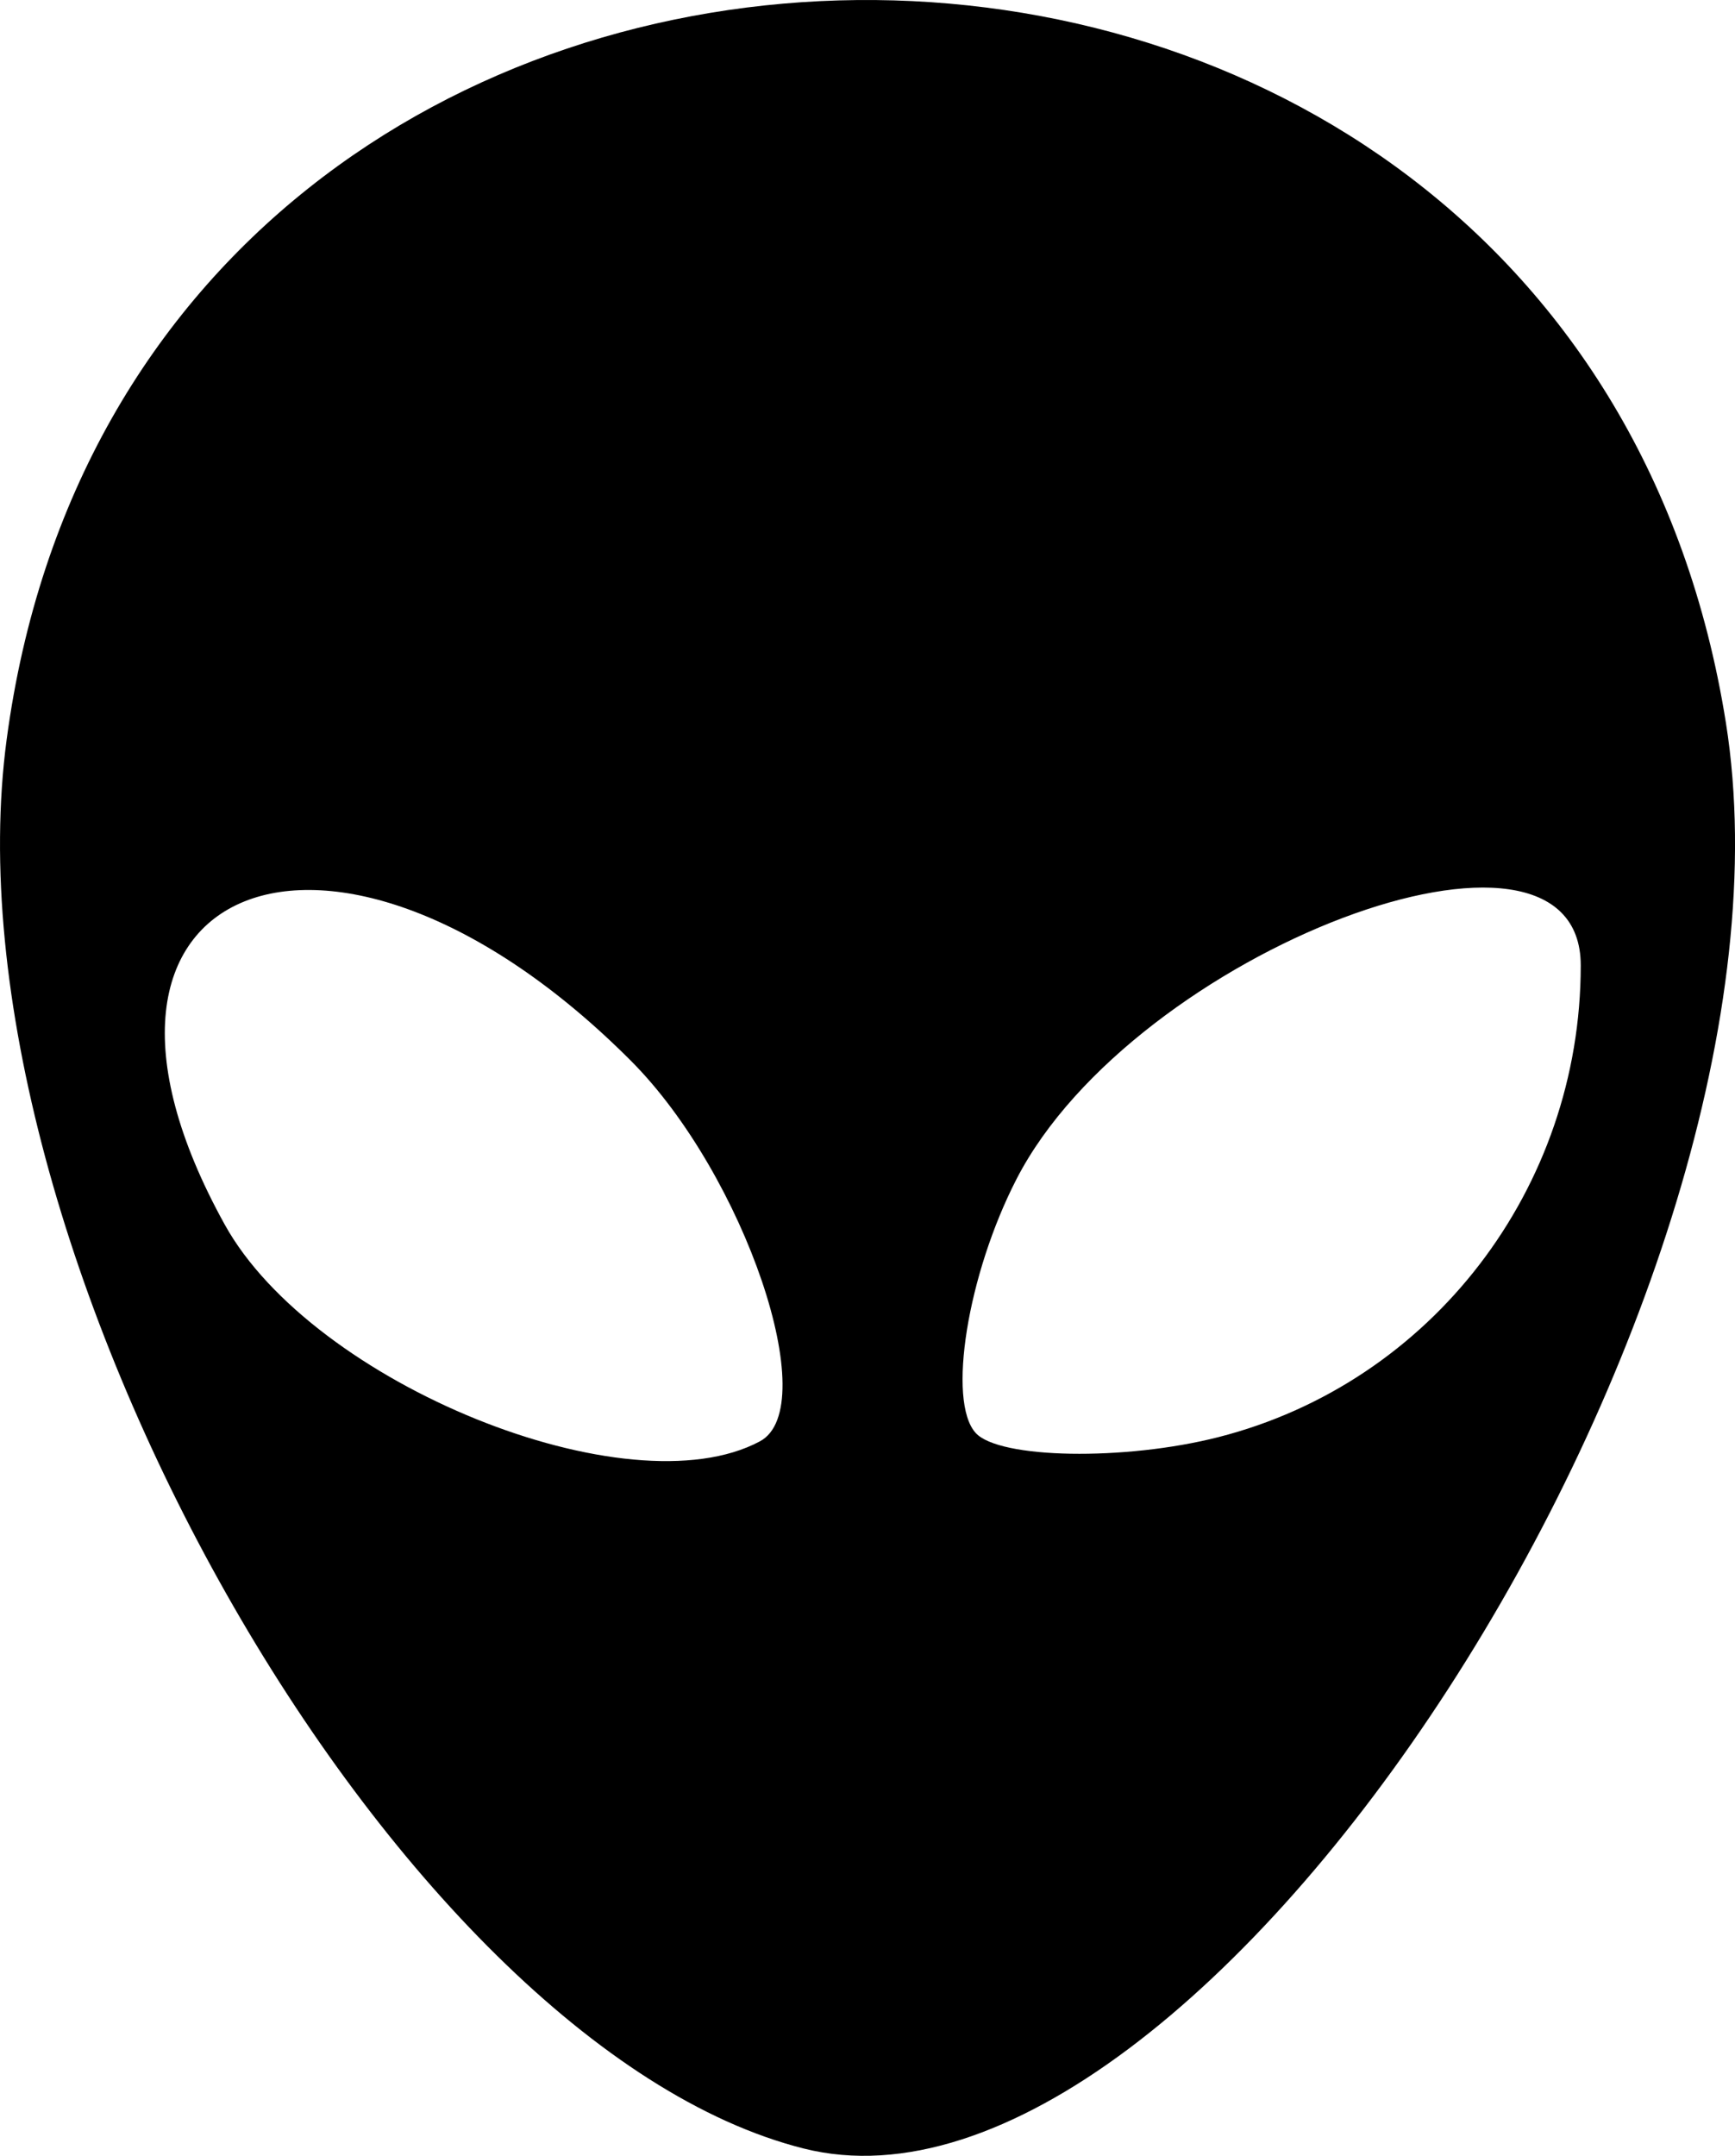 <?xml version="1.0" encoding="UTF-8" standalone="no"?>
<!-- Created with Inkscape (http://www.inkscape.org/) -->

<svg
   width="44.393mm"
   height="55.131mm"
   viewBox="0 0 44.393 55.131"
   version="1.1"
   id="svg1"
   xml:space="preserve"
   inkscape:version="1.4.2 (ebf0e940d0, 2025-05-08)"
   sodipodi:docname="icon_species.svg"
   xmlns:inkscape="http://www.inkscape.org/namespaces/inkscape"
   xmlns:sodipodi="http://sodipodi.sourceforge.net/DTD/sodipodi-0.dtd"
   xmlns="http://www.w3.org/2000/svg"
   xmlns:svg="http://www.w3.org/2000/svg"><sodipodi:namedview
     id="namedview1"
     pagecolor="#ffffff"
     bordercolor="#000000"
     borderopacity="0.25"
     inkscape:showpageshadow="2"
     inkscape:pageopacity="0.0"
     inkscape:pagecheckerboard="0"
     inkscape:deskcolor="#d1d1d1"
     inkscape:document-units="mm"
     inkscape:zoom="0.72248176"
     inkscape:cx="77.510607"
     inkscape:cy="247.06506"
     inkscape:window-width="1920"
     inkscape:window-height="1020"
     inkscape:window-x="0"
     inkscape:window-y="0"
     inkscape:window-maximized="1"
     inkscape:current-layer="layer1" /><defs
     id="defs1" /><g
     inkscape:label="Layer 1"
     inkscape:groupmode="layer"
     id="layer1"
     transform="translate(-34.671,-40.522)"><path
       d="M 55.232,95.466 C 44.747,92.824 33.125,72.288 34.841,59.436 38.175,34.471 74.866,34.111 78.831,59.004 81.171,73.697 65.42,98.033 55.232,95.466 Z M 54.114,77.382 c 1.626,-0.87 -0.392,-6.819 -3.301,-9.733 -7.651,-7.664 -15.26,-4.595 -10.391,4.191 2.256,4.072 10.332,7.34 13.692,5.542 z m 11.733,-0.108 c 5.451,-1.39 9.27,-6.359 9.27,-12.063 0,-4.692 -11.434,-0.365 -14.436,5.463 -1.256,2.438 -1.779,5.684 -1.046,6.493 0.6,0.663 3.814,0.719 6.212,0.107 z"
       style="fill:#000000"
       id="path1-2" /></g></svg>

